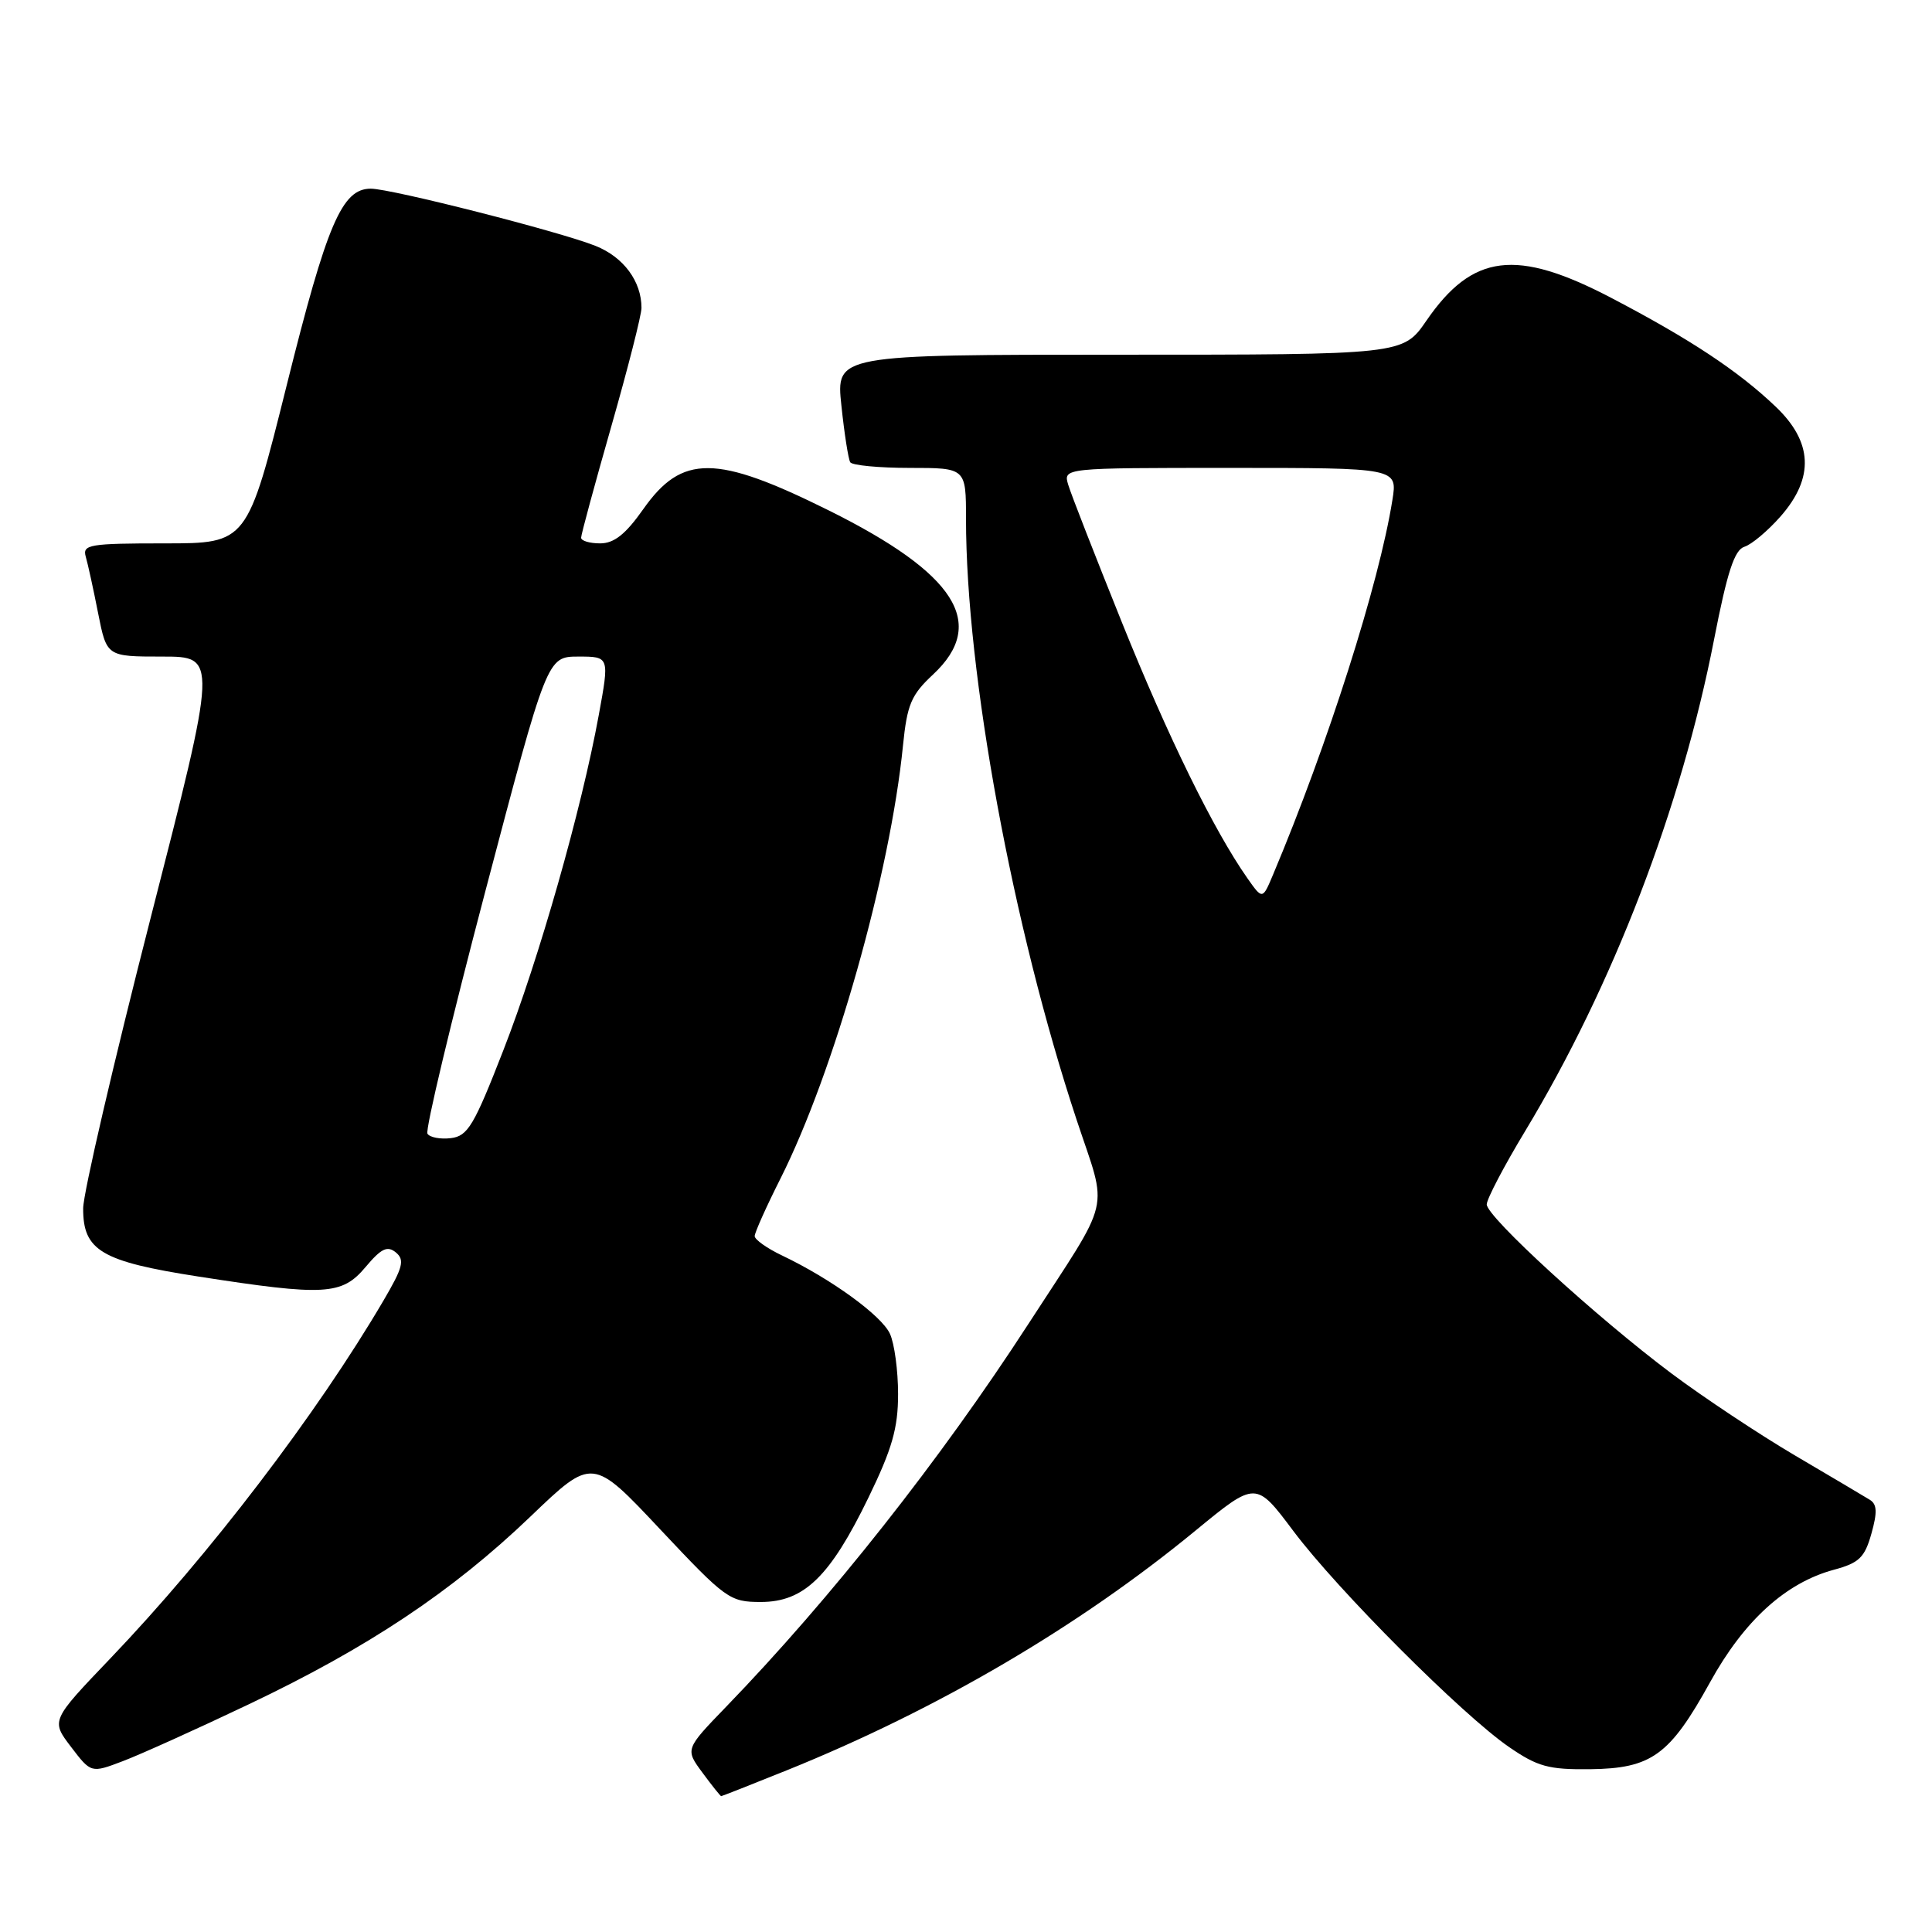 <?xml version="1.0" encoding="UTF-8" standalone="no"?>
<!DOCTYPE svg PUBLIC "-//W3C//DTD SVG 1.1//EN" "http://www.w3.org/Graphics/SVG/1.1/DTD/svg11.dtd" >
<svg xmlns="http://www.w3.org/2000/svg" xmlns:xlink="http://www.w3.org/1999/xlink" version="1.1" viewBox="0 0 256 256">
 <g >
 <path fill="currentColor"
d=" M 104.24 234.58 C 124.21 226.52 142.96 215.53 158.45 202.78 C 166.41 196.24 166.41 196.24 171.38 202.87 C 177.25 210.70 193.77 227.24 199.97 231.50 C 203.74 234.09 205.19 234.49 210.69 234.43 C 218.84 234.33 221.24 232.59 226.59 222.91 C 231.10 214.73 236.62 209.72 243.00 208.00 C 246.34 207.10 247.08 206.39 247.97 203.22 C 248.77 200.38 248.72 199.32 247.76 198.73 C 247.07 198.30 242.61 195.66 237.85 192.86 C 233.10 190.06 225.73 185.17 221.48 181.99 C 211.55 174.55 197.00 161.24 197.00 159.59 C 197.00 158.89 199.28 154.53 202.07 149.91 C 213.72 130.61 222.78 107.04 227.12 84.75 C 228.87 75.78 229.82 72.87 231.14 72.45 C 232.10 72.15 234.25 70.34 235.94 68.42 C 240.43 63.30 240.21 58.55 235.25 53.85 C 230.28 49.12 223.92 44.92 213.52 39.48 C 200.92 32.89 195.12 33.60 189.00 42.50 C 185.90 47.00 185.90 47.00 148.34 47.00 C 110.77 47.00 110.77 47.00 111.49 53.75 C 111.88 57.46 112.41 60.84 112.66 61.25 C 112.91 61.66 116.47 62.00 120.56 62.00 C 128.00 62.00 128.00 62.00 128.00 68.76 C 128.00 89.20 134.17 122.75 142.66 148.39 C 146.82 160.97 147.50 158.10 136.22 175.50 C 124.61 193.41 110.09 211.81 96.23 226.14 C 90.78 231.78 90.78 231.78 93.08 234.89 C 94.34 236.60 95.46 238.00 95.56 238.00 C 95.66 238.00 99.57 236.46 104.24 234.58 Z  M 32.94 225.84 C 48.78 218.31 59.90 210.90 70.28 200.96 C 78.50 193.08 78.50 193.08 87.51 202.68 C 96.19 211.91 96.69 212.27 100.82 212.27 C 106.53 212.27 109.99 208.92 115.08 198.43 C 118.22 191.96 119.00 189.23 119.00 184.72 C 119.00 181.63 118.52 178.03 117.92 176.73 C 116.82 174.32 110.13 169.46 103.63 166.36 C 101.63 165.41 100.00 164.25 100.00 163.79 C 100.00 163.33 101.53 159.91 103.41 156.18 C 110.52 142.05 117.95 115.82 119.65 98.79 C 120.20 93.34 120.73 92.08 123.64 89.37 C 130.88 82.61 126.67 76.00 109.79 67.62 C 94.87 60.21 90.37 60.18 85.24 67.46 C 82.89 70.80 81.37 72.00 79.52 72.00 C 78.13 72.00 77.00 71.66 77.00 71.25 C 77.00 70.84 78.80 64.20 81.00 56.50 C 83.20 48.80 85.00 41.74 85.00 40.80 C 85.00 37.27 82.63 34.07 78.91 32.58 C 74.18 30.69 51.84 25.00 49.13 25.00 C 45.31 25.00 43.33 29.62 38.01 50.97 C 32.76 72.00 32.76 72.00 21.81 72.00 C 11.86 72.00 10.91 72.16 11.36 73.75 C 11.64 74.71 12.38 78.09 13.00 81.25 C 14.14 87.00 14.14 87.00 21.49 87.00 C 28.83 87.00 28.83 87.00 19.93 121.75 C 15.04 140.86 11.03 158.12 11.02 160.10 C 10.99 165.71 13.42 167.15 26.30 169.15 C 43.05 171.75 45.30 171.62 48.43 167.90 C 50.52 165.41 51.33 165.03 52.46 165.96 C 53.65 166.95 53.39 167.94 50.82 172.32 C 41.97 187.40 27.76 206.01 14.63 219.74 C 6.75 227.98 6.75 227.98 9.41 231.47 C 12.07 234.96 12.07 234.96 16.28 233.36 C 18.60 232.48 26.10 229.10 32.94 225.84 Z  M 165.28 116.36 C 160.84 110.03 154.78 97.68 148.67 82.50 C 145.13 73.70 141.92 65.49 141.55 64.25 C 140.87 62.00 140.87 62.00 163.02 62.00 C 185.18 62.00 185.18 62.00 184.50 66.25 C 182.74 77.32 175.95 98.64 168.70 115.86 C 167.29 119.22 167.29 119.22 165.28 116.36 Z  M 56.64 150.22 C 56.33 149.73 59.78 135.31 64.29 118.17 C 72.50 87.01 72.50 87.01 76.63 87.00 C 80.76 87.00 80.76 87.00 79.34 94.75 C 77.05 107.27 71.42 127.07 66.68 139.21 C 62.80 149.17 61.98 150.54 59.74 150.81 C 58.34 150.98 56.94 150.71 56.64 150.22 Z "/>
</g>
</svg>